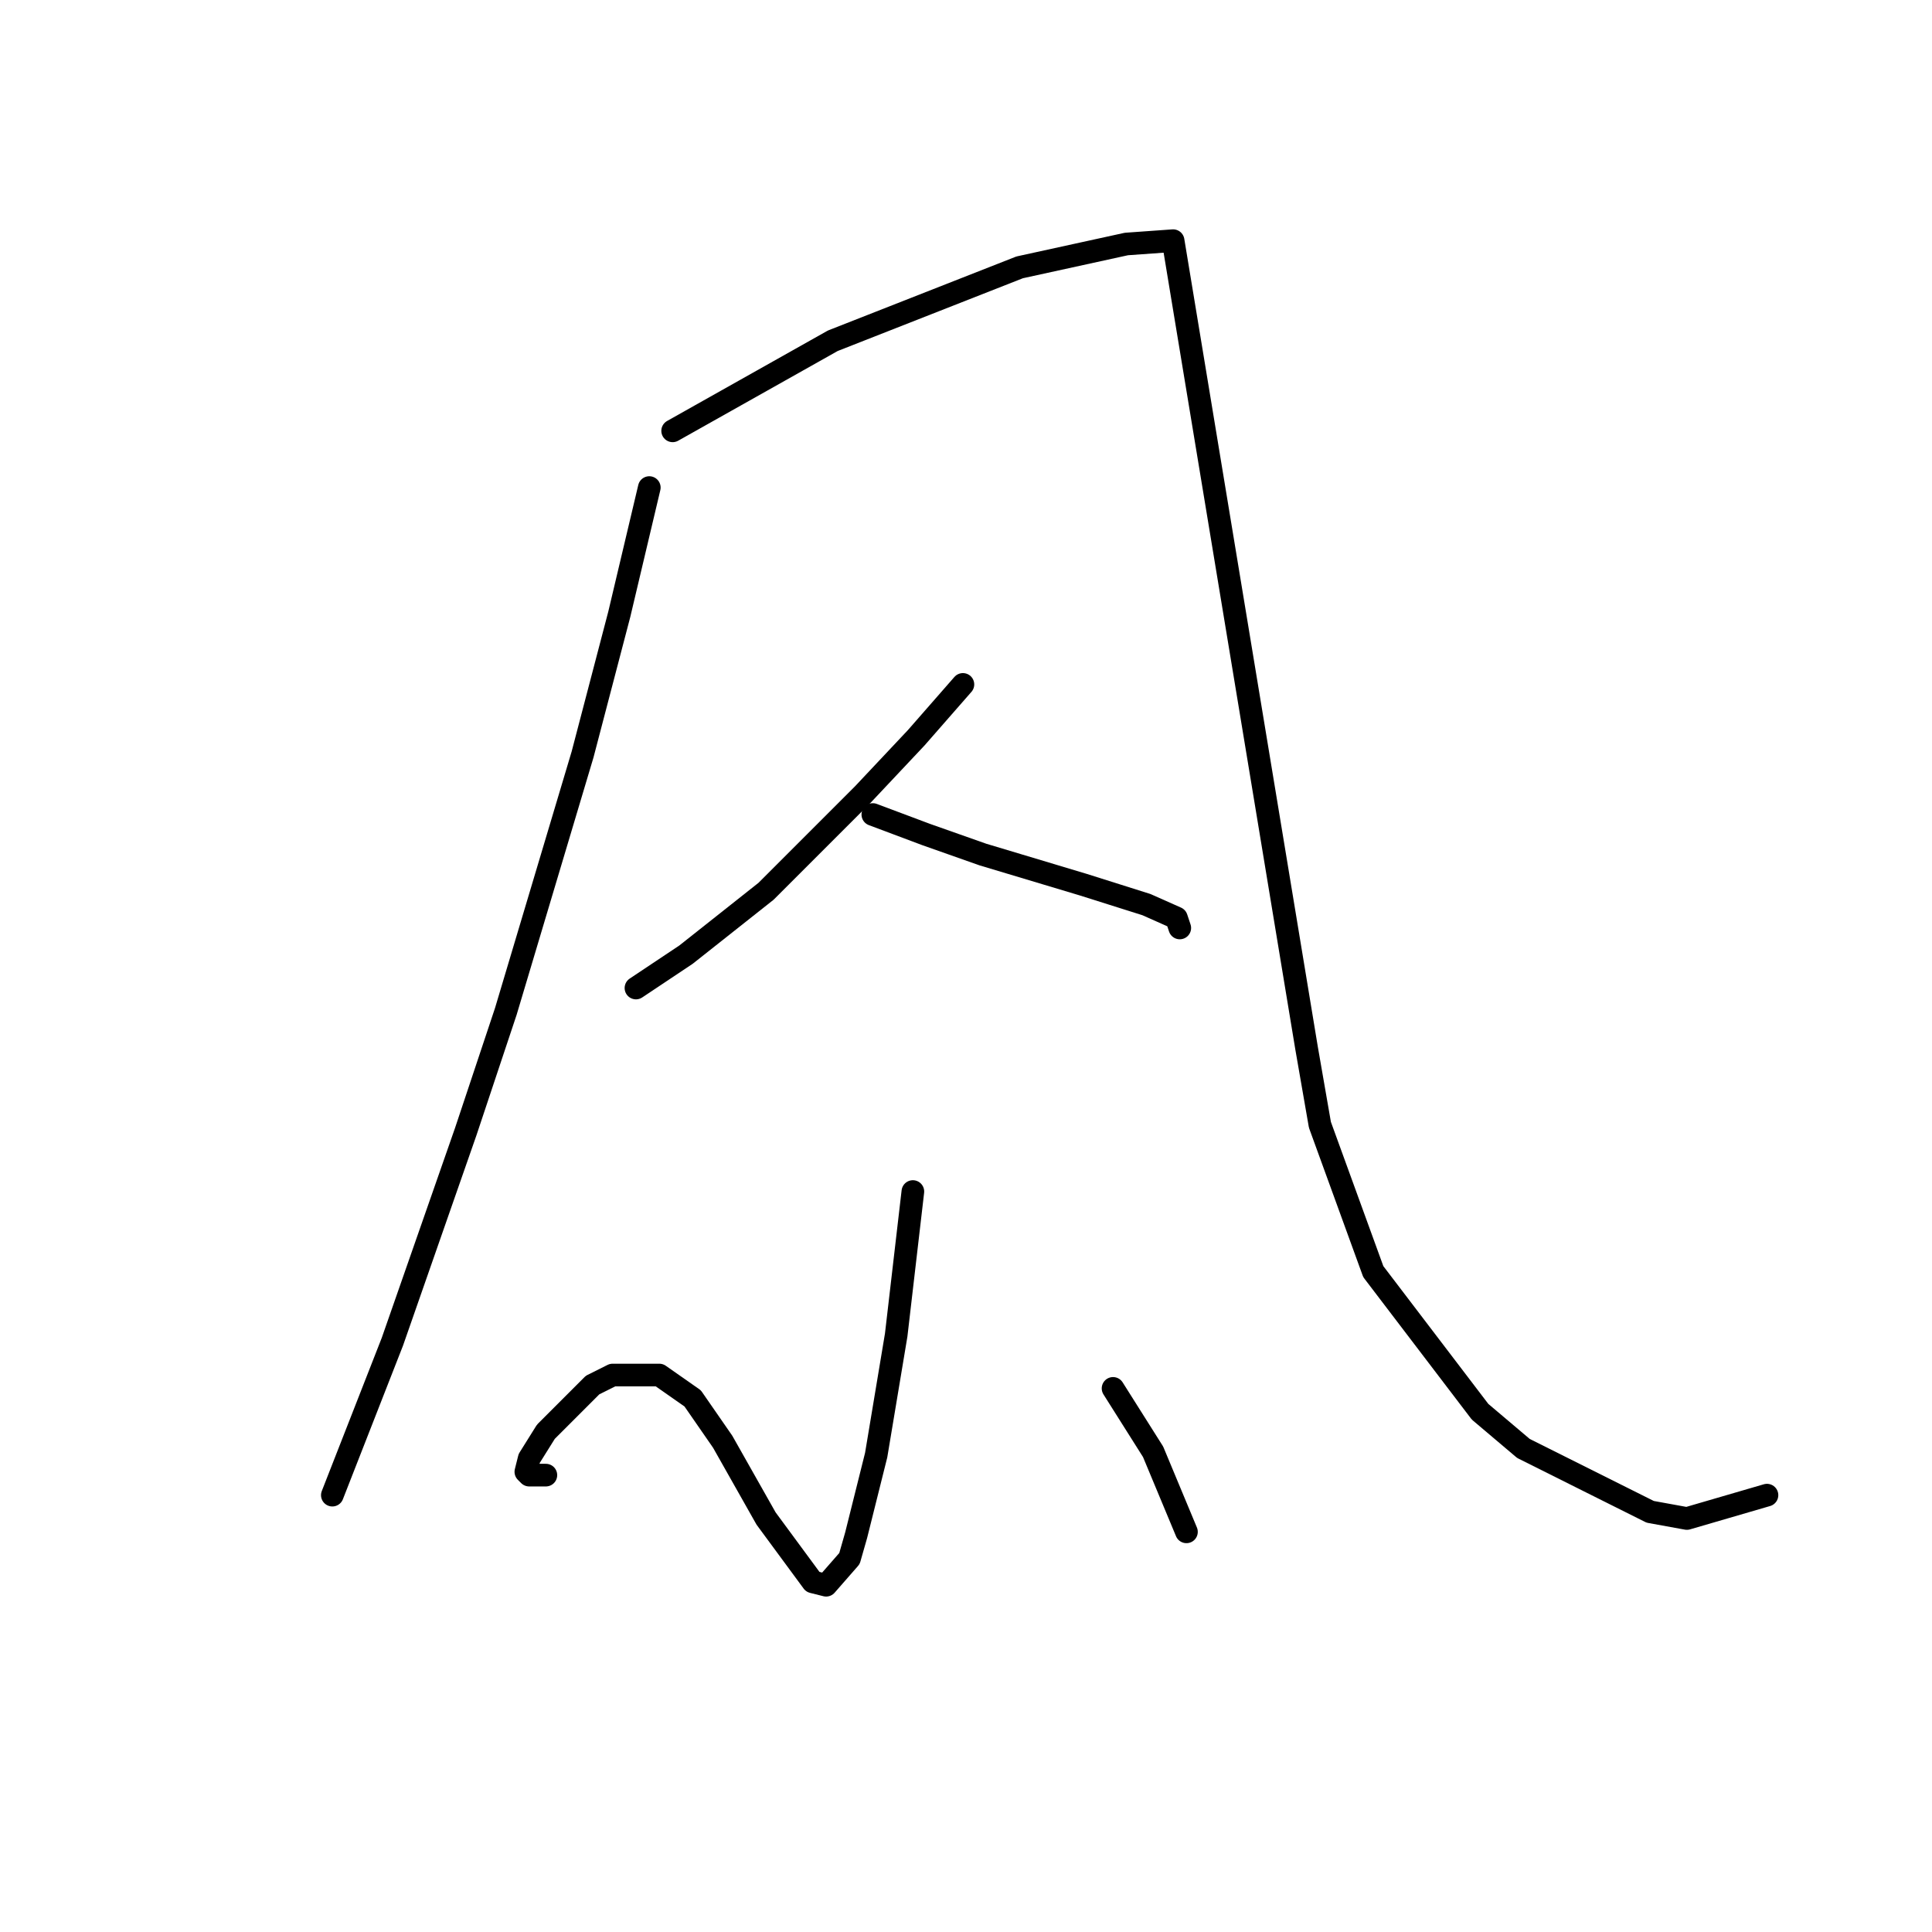<?xml version="1.0" standalone="no"?>
    <svg width="256" height="256" xmlns="http://www.w3.org/2000/svg" version="1.1">
    <polyline stroke="black" stroke-width="3" stroke-linecap="round" fill="transparent" stroke-linejoin="round" points="86.035 64.605 82.056 81.404 77.194 99.972 67.026 134.012 61.72 149.927 51.995 177.779 44.037 198.115 44.037 198.115 " />
        <polyline stroke="black" stroke-width="3" stroke-linecap="round" fill="transparent" stroke-linejoin="round" points="89.13 57.089 96.203 53.11 103.277 49.132 110.35 45.153 135.107 35.427 149.254 32.332 155.443 31.89 173.126 138.875 174.895 149.043 181.968 168.495 196.115 187.063 201.862 191.926 218.661 200.325 223.524 201.209 234.134 198.115 234.134 198.115 " />
        <polyline stroke="black" stroke-width="3" stroke-linecap="round" fill="transparent" stroke-linejoin="round" points="127.591 90.688 121.402 97.761 114.329 105.277 101.508 118.097 90.898 126.497 84.267 130.918 84.267 130.918 " />
        <polyline stroke="black" stroke-width="3" stroke-linecap="round" fill="transparent" stroke-linejoin="round" points="115.655 107.929 122.728 110.582 130.244 113.234 143.506 117.213 151.906 119.865 155.885 121.634 156.327 122.96 156.327 122.96 " />
        <polyline stroke="black" stroke-width="3" stroke-linecap="round" fill="transparent" stroke-linejoin="round" points="120.96 157.885 118.75 176.895 116.097 192.81 113.445 203.42 112.56 206.514 109.466 210.051 107.697 209.609 101.508 201.209 95.761 191.041 91.782 185.294 87.362 182.2 81.172 182.2 78.52 183.526 72.331 189.715 70.12 193.252 69.678 195.02 70.12 195.462 72.331 195.462 72.331 195.462 " />
        <polyline stroke="black" stroke-width="3" stroke-linecap="round" fill="transparent" stroke-linejoin="round" points="147.485 183.968 152.79 192.368 157.211 202.978 157.211 202.978 " />
        </svg>
